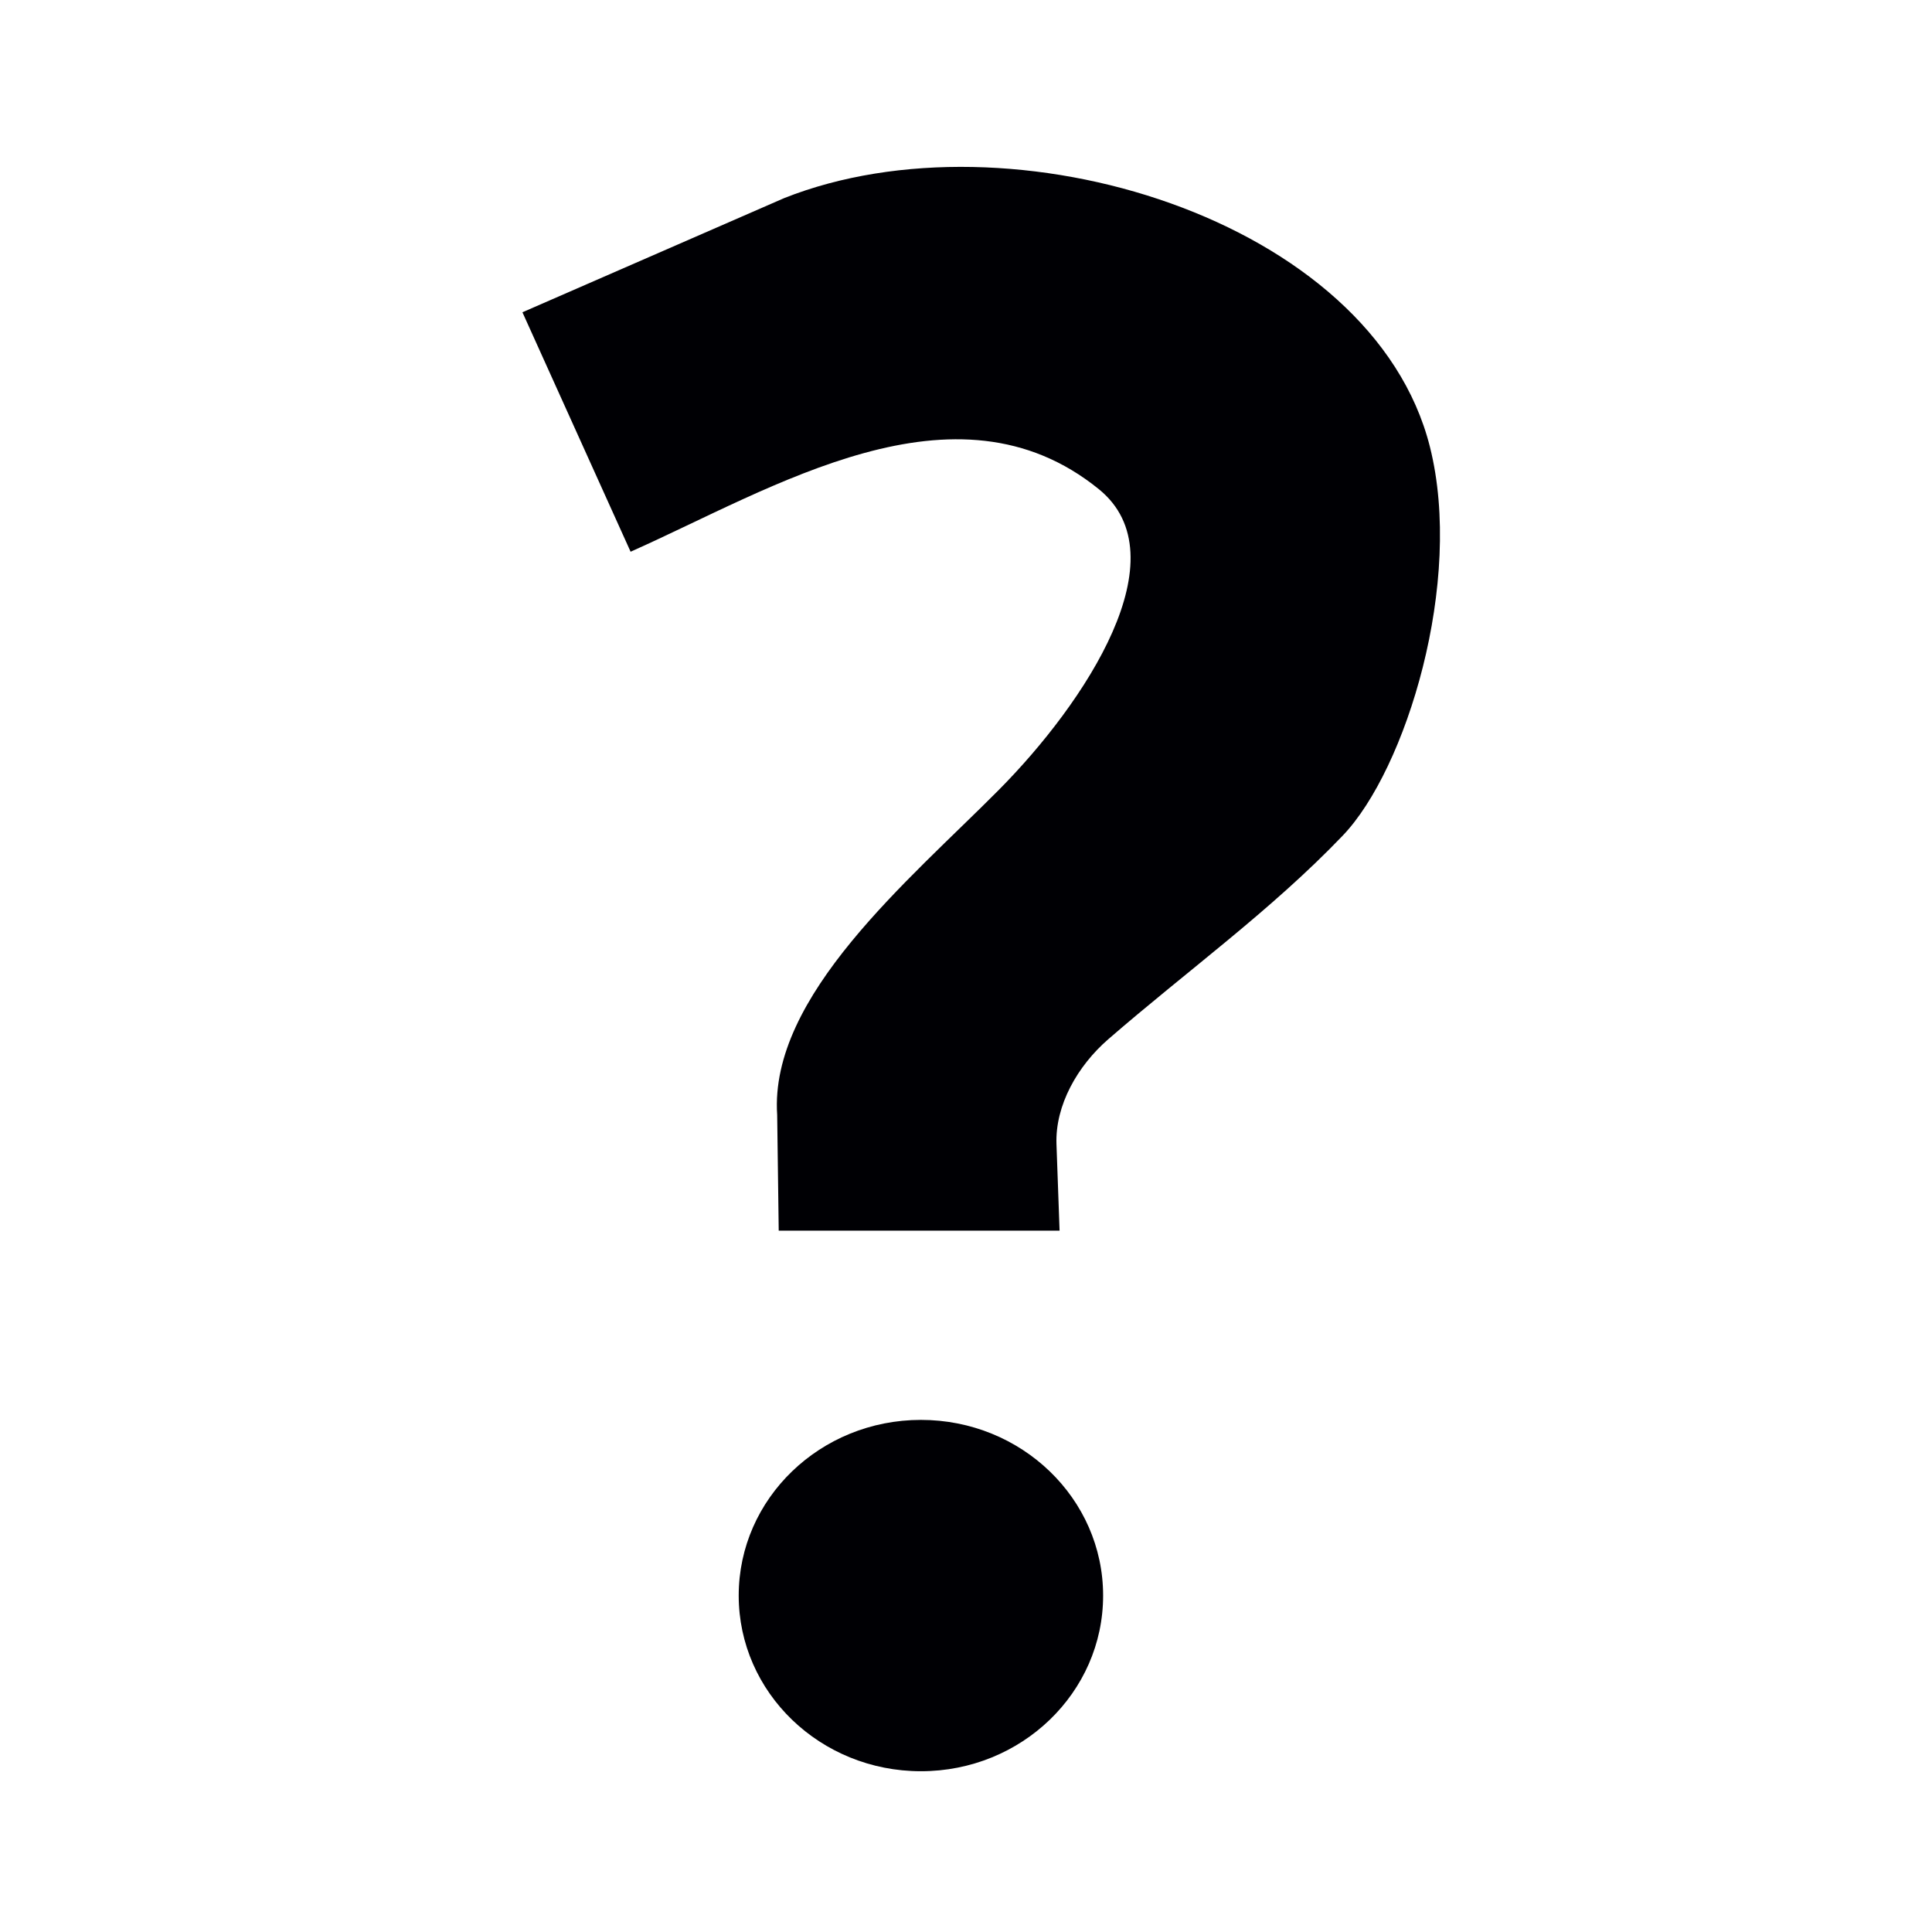 <?xml version="1.0" encoding="UTF-8" standalone="no"?>
<!-- Created with Inkscape (http://www.inkscape.org/) -->

<svg
   xmlns:dc="http://purl.org/dc/elements/1.1/"
   xmlns:cc="http://creativecommons.org/ns#"
   xmlns:rdf="http://www.w3.org/1999/02/22-rdf-syntax-ns#"
   xmlns:svg="http://www.w3.org/2000/svg"
   xmlns="http://www.w3.org/2000/svg"
   xmlns:sodipodi="http://sodipodi.sourceforge.net/DTD/sodipodi-0.dtd"
   xmlns:inkscape="http://www.inkscape.org/namespaces/inkscape"
   version="1.1"
   id="svg6810"
   width="144"
   height="144"
   viewBox="0 0 144 144"
   sodipodi:docname="ic_action_help.svg"
   inkscape:version="0.92.5 (2060ec1f9f, 2020-04-08)">
  <defs
     id="defs6814" />
  <sodipodi:namedview
     pagecolor="#ffffff"
     bordercolor="#666666"
     borderopacity="1"
     objecttolerance="10"
     gridtolerance="10"
     guidetolerance="10"
     inkscape:pageopacity="0"
     inkscape:pageshadow="2"
     inkscape:window-width="1856"
     inkscape:window-height="1019"
     id="namedview6812"
     showgrid="false"
     inkscape:zoom="4.4051751"
     inkscape:cx="64"
     inkscape:cy="54.416214"
     inkscape:window-x="64"
     inkscape:window-y="24"
     inkscape:window-maximized="1"
     inkscape:current-layer="svg6810" />
  <g
     id="g10046"
     transform="matrix(1.433,0,0,1.433,-18.785,-18.551)">
    <path
       sodipodi:nodetypes="ccsscccsssssc"
       inkscape:connector-curvature="0"
       id="path10040"
       d="m 40.282,29.188 5.626,12.454 c 7.395,-3.284 16.883,-9.322 24.358,-3.25 4.312,3.502 -0.695,11.095 -5.217,15.65 -4.652,4.687 -11.932,10.701 -11.517,16.894 l 0.08,6.019 H 68.22 l -0.161,-4.494 c -0.073,-2.032 1.1,-4.078 2.689,-5.458 4.066,-3.531 8.475,-6.703 12.199,-10.594 C 86.247,52.962 89.25,43.206 87.482,36.184 84.5,24.342 65.701,18.57 53.898,23.249 Z"
       style="fill:#000004;fill-opacity:1;fill-rule:evenodd;stroke:none;stroke-width:1px;stroke-linecap:butt;stroke-linejoin:miter;stroke-opacity:1" />
    <ellipse
       ry="9.137"
       rx="9.477"
       cy="95.935"
       cx="61.008"
       id="path10042"
       style="opacity:1;fill:#000004;fill-opacity:1;fill-rule:nonzero;stroke:none;stroke-width:3.78;stroke-linecap:round;stroke-miterlimit:4;stroke-dasharray:none;stroke-dashoffset:0;stroke-opacity:1" />
  </g>
</svg>
